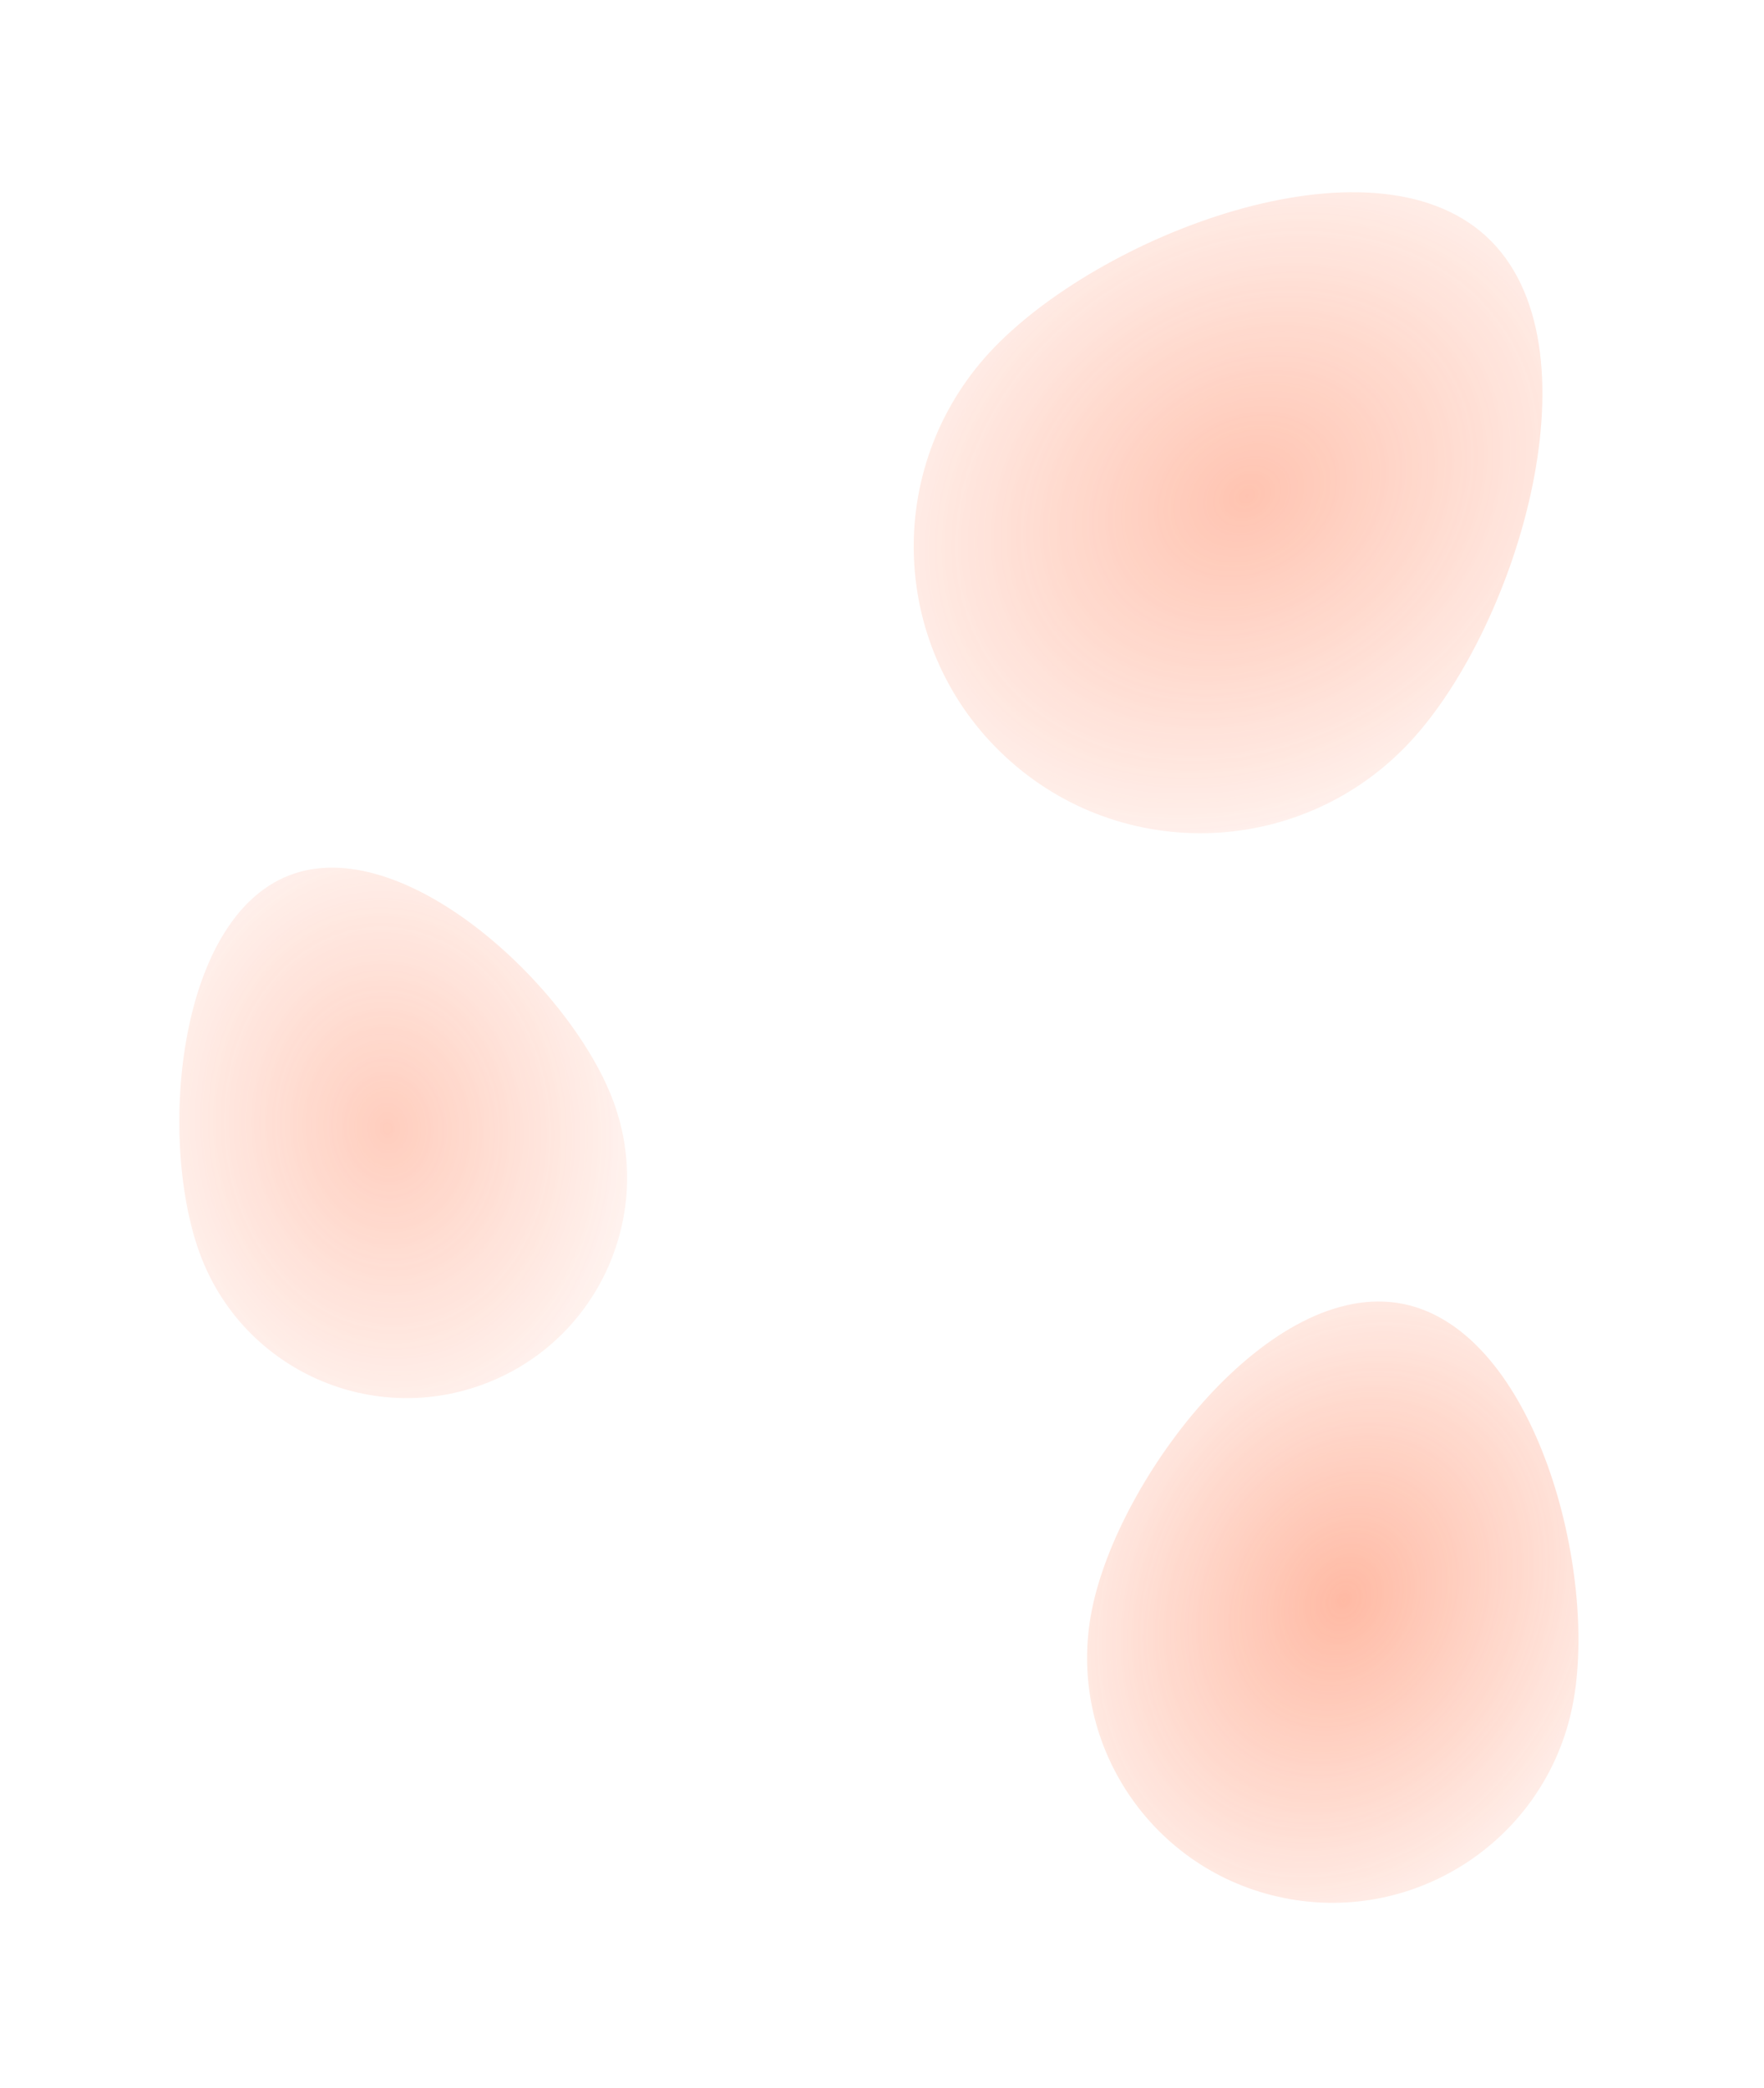 <svg width="2759" height="3266" fill="none" xmlns="http://www.w3.org/2000/svg"><g opacity=".6" filter="url('#filter0_f_441_1493')"><path d="M2206.6 1159.02c-167.84 181.83-451.35 193.12-633.25 25.22-181.89-167.9-193.29-451.41-25.46-633.238 167.84-181.829 595.14-348.893 777.04-180.994 181.89 167.898 49.51 607.18-118.33 789.012Z" fill="url('#paint0_radial_441_1493')" fill-opacity=".6"/></g><g opacity=".6" filter="url('#filter1_f_441_1493')"><path d="M957.321 1717.08c68.989 177.31-18.881 376.99-196.251 445.99-177.371 69.01-377.081-18.78-446.065-196.08-68.984-177.31-40.218-528.88 137.153-597.89 177.371-69.01 436.179 170.68 505.163 347.98Z" fill="url('#paint1_radial_441_1493')" fill-opacity=".5"/></g><g opacity=".6" filter="url('#filter2_f_441_1493')"><path d="M2459.46 2668.01c-41.57 207.48-243.52 341.97-451.08 300.39-207.56-41.59-342.13-243.49-300.56-450.98 41.57-207.48 279.14-519.72 486.7-478.14 207.56 41.59 306.51 421.24 264.94 628.73Z" fill="url('#paint2_radial_441_1493')" fill-opacity=".7"/></g><defs><radialGradient id="paint0_radial_441_1493" cx="0" cy="0" r="1" gradientUnits="userSpaceOnUse" gradientTransform="rotate(148.535 866.032 662.533) scale(821.744 664.782)"><stop stop-color="#FF5A26"/><stop offset="1" stop-color="#FF5A26" stop-opacity="0"/></radialGradient><radialGradient id="paint1_radial_441_1493" cx="0" cy="0" r="1" gradientUnits="userSpaceOnUse" gradientTransform="rotate(84.567 -667.185 1215.507) scale(631.802 511.121)"><stop stop-color="#FF5A26"/><stop offset="1" stop-color="#FF5A26" stop-opacity="0"/></radialGradient><radialGradient id="paint2_radial_441_1493" cx="0" cy="0" r="1" gradientUnits="userSpaceOnUse" gradientTransform="matrix(-320.719 625.259 -505.827 -259.458 2101.79 2502.1)"><stop stop-color="#FF5A26"/><stop offset="1" stop-color="#FF5A26" stop-opacity="0"/></radialGradient><filter id="filter0_f_441_1493" x="1129.11" y=".637" width="1583.32" height="1602.5" filterUnits="userSpaceOnUse" color-interpolation-filters="sRGB"><feFlood flood-opacity="0" result="BackgroundImageFix"/><feBlend in="SourceGraphic" in2="BackgroundImageFix" result="shape"/><feGaussianBlur stdDeviation="150" result="effect1_foregroundBlur_441_1493"/></filter><filter id="filter1_f_441_1493" x=".466" y="1076.95" width="1260.38" height="1389.68" filterUnits="userSpaceOnUse" color-interpolation-filters="sRGB"><feFlood flood-opacity="0" result="BackgroundImageFix"/><feBlend in="SourceGraphic" in2="BackgroundImageFix" result="shape"/><feGaussianBlur stdDeviation="140" result="effect1_foregroundBlur_441_1493"/></filter><filter id="filter2_f_441_1493" x="1410.28" y="1745.52" width="1348.51" height="1520.42" filterUnits="userSpaceOnUse" color-interpolation-filters="sRGB"><feFlood flood-opacity="0" result="BackgroundImageFix"/><feBlend in="SourceGraphic" in2="BackgroundImageFix" result="shape"/><feGaussianBlur stdDeviation="145" result="effect1_foregroundBlur_441_1493"/></filter></defs></svg>